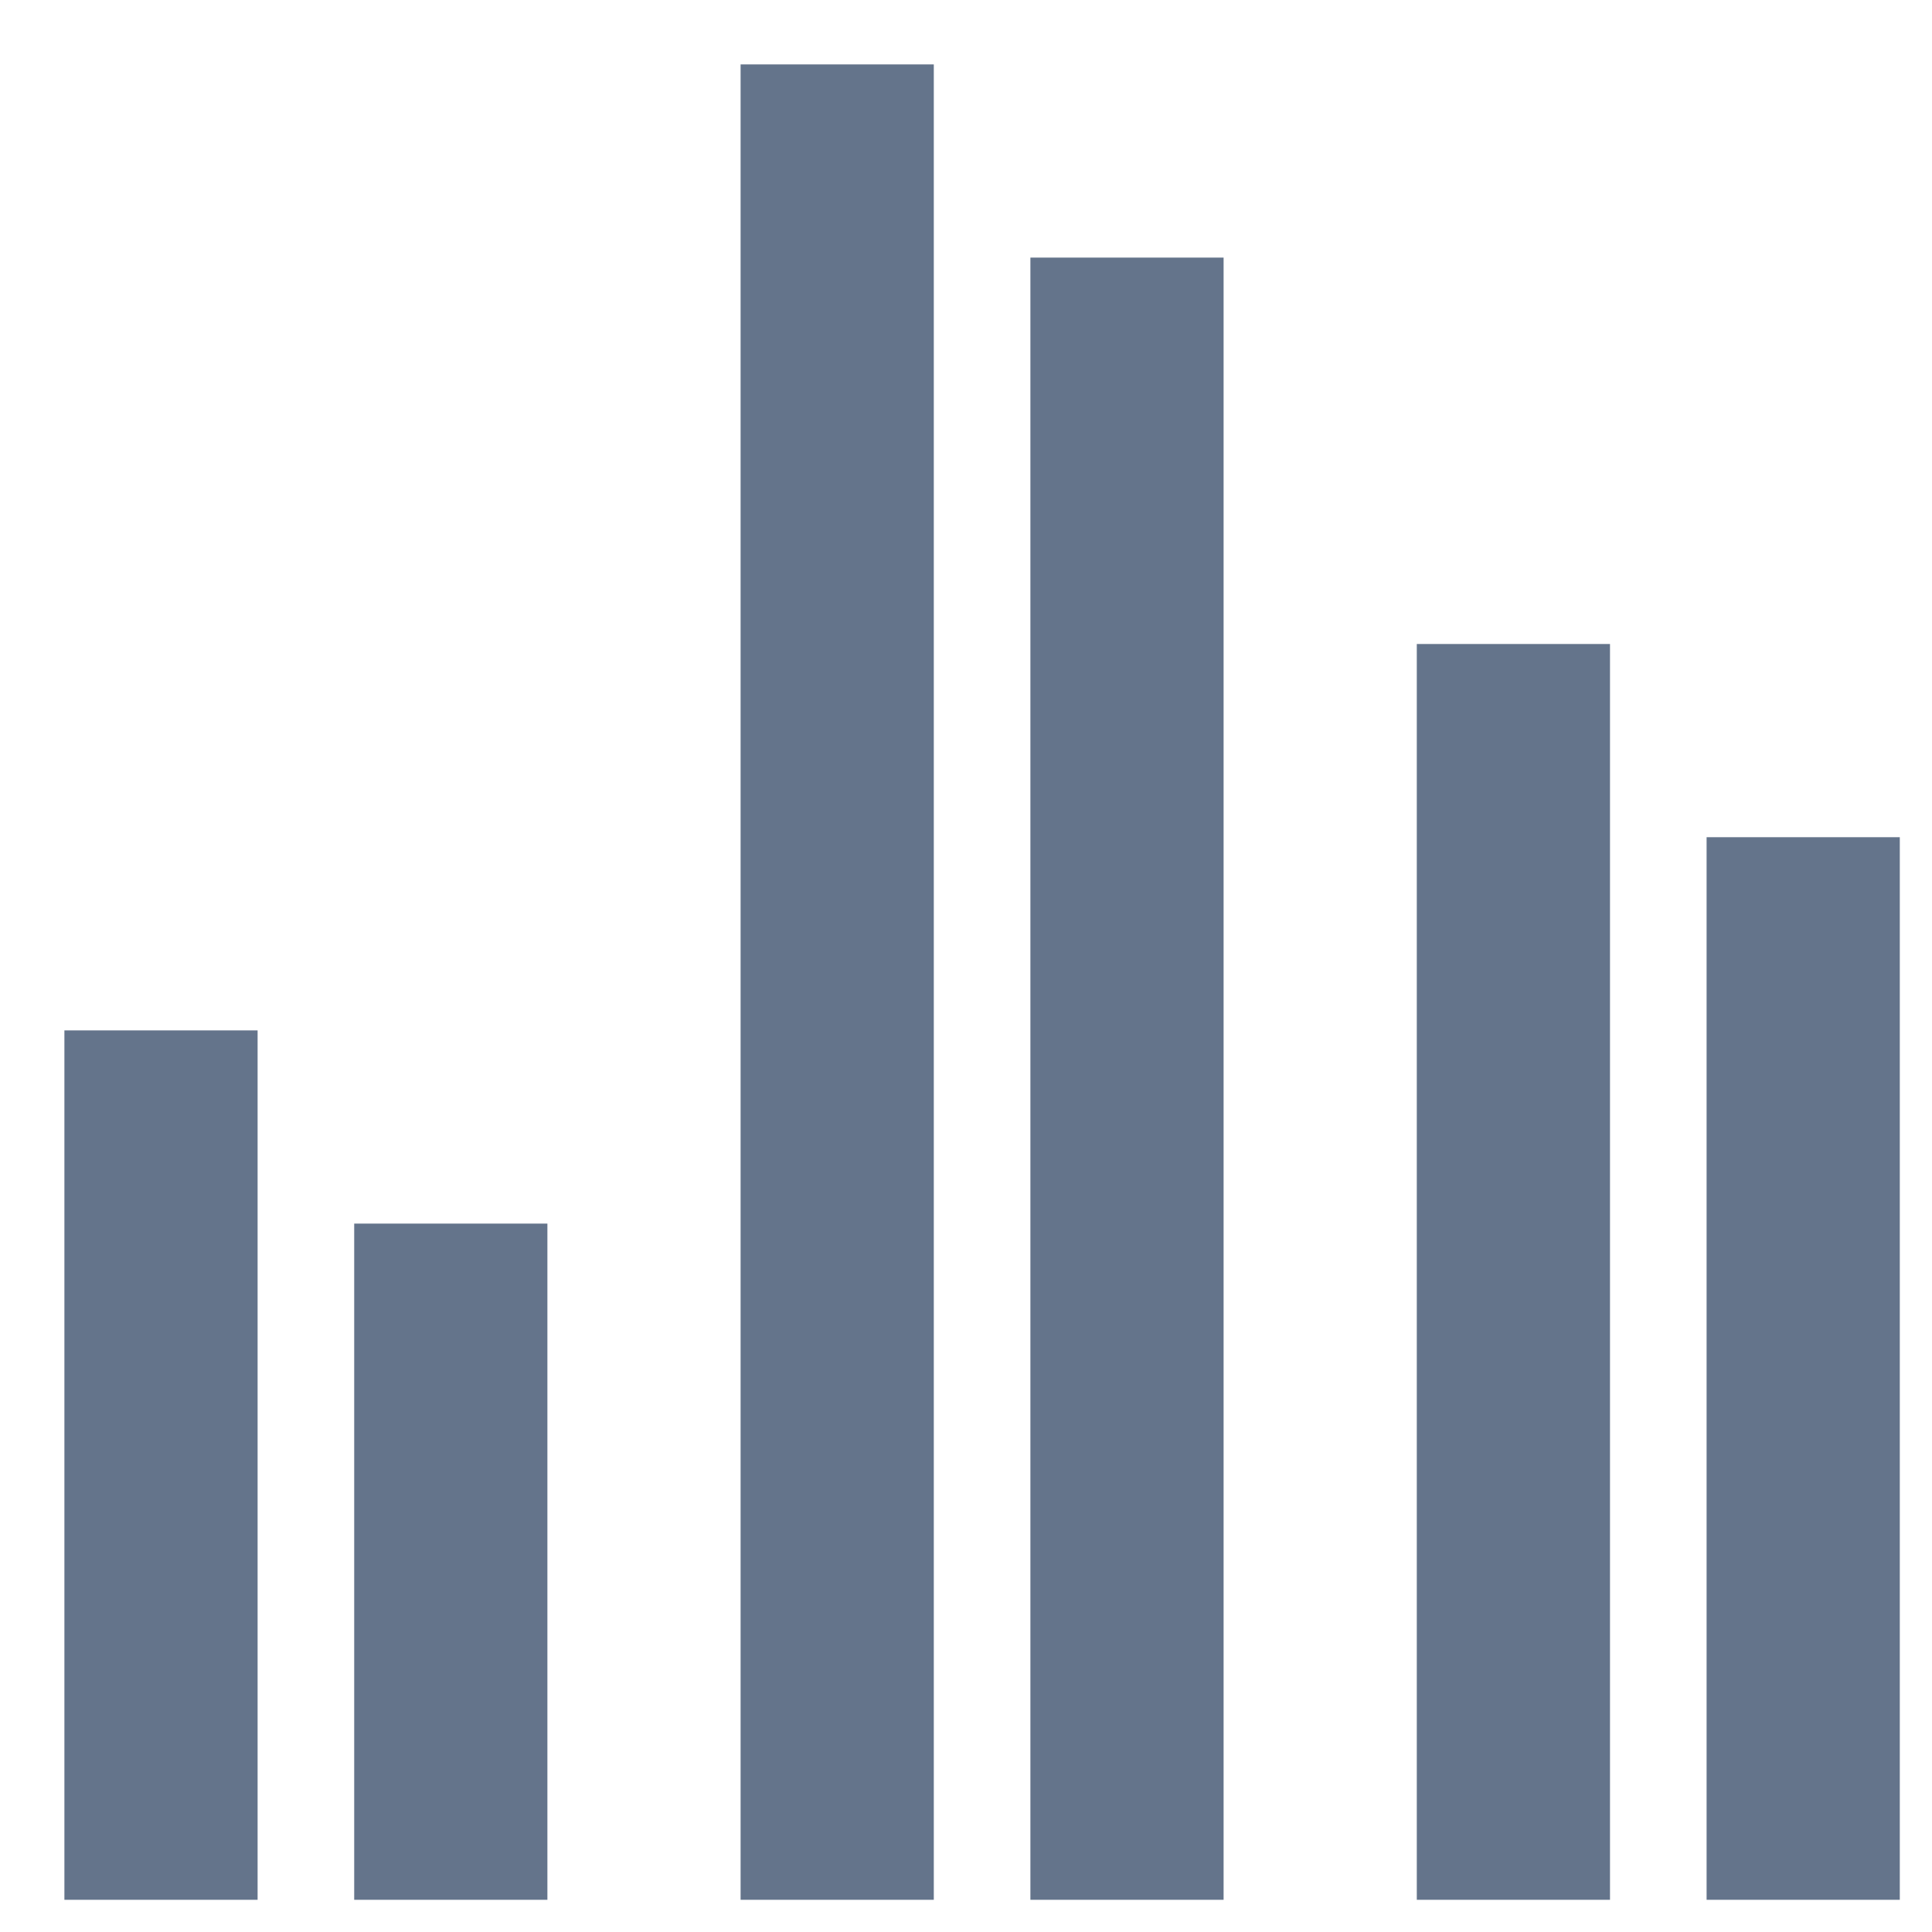 <svg width="15" height="15" viewBox="0 0 15 15" fill="none" xmlns="http://www.w3.org/2000/svg">
<path d="M0.5 8H2V14.75H0.5V8ZM2.75 9.5H4.25V14.75H2.75V9.5ZM11 5H12.5V14.75H11V5ZM13.25 6.5H14.75V14.75H13.25V6.5ZM5.75 0.5H7.25V14.75H5.75V0.5ZM8 2H9.5V14.75H8V2Z" fill="#64748B"/>
</svg>
